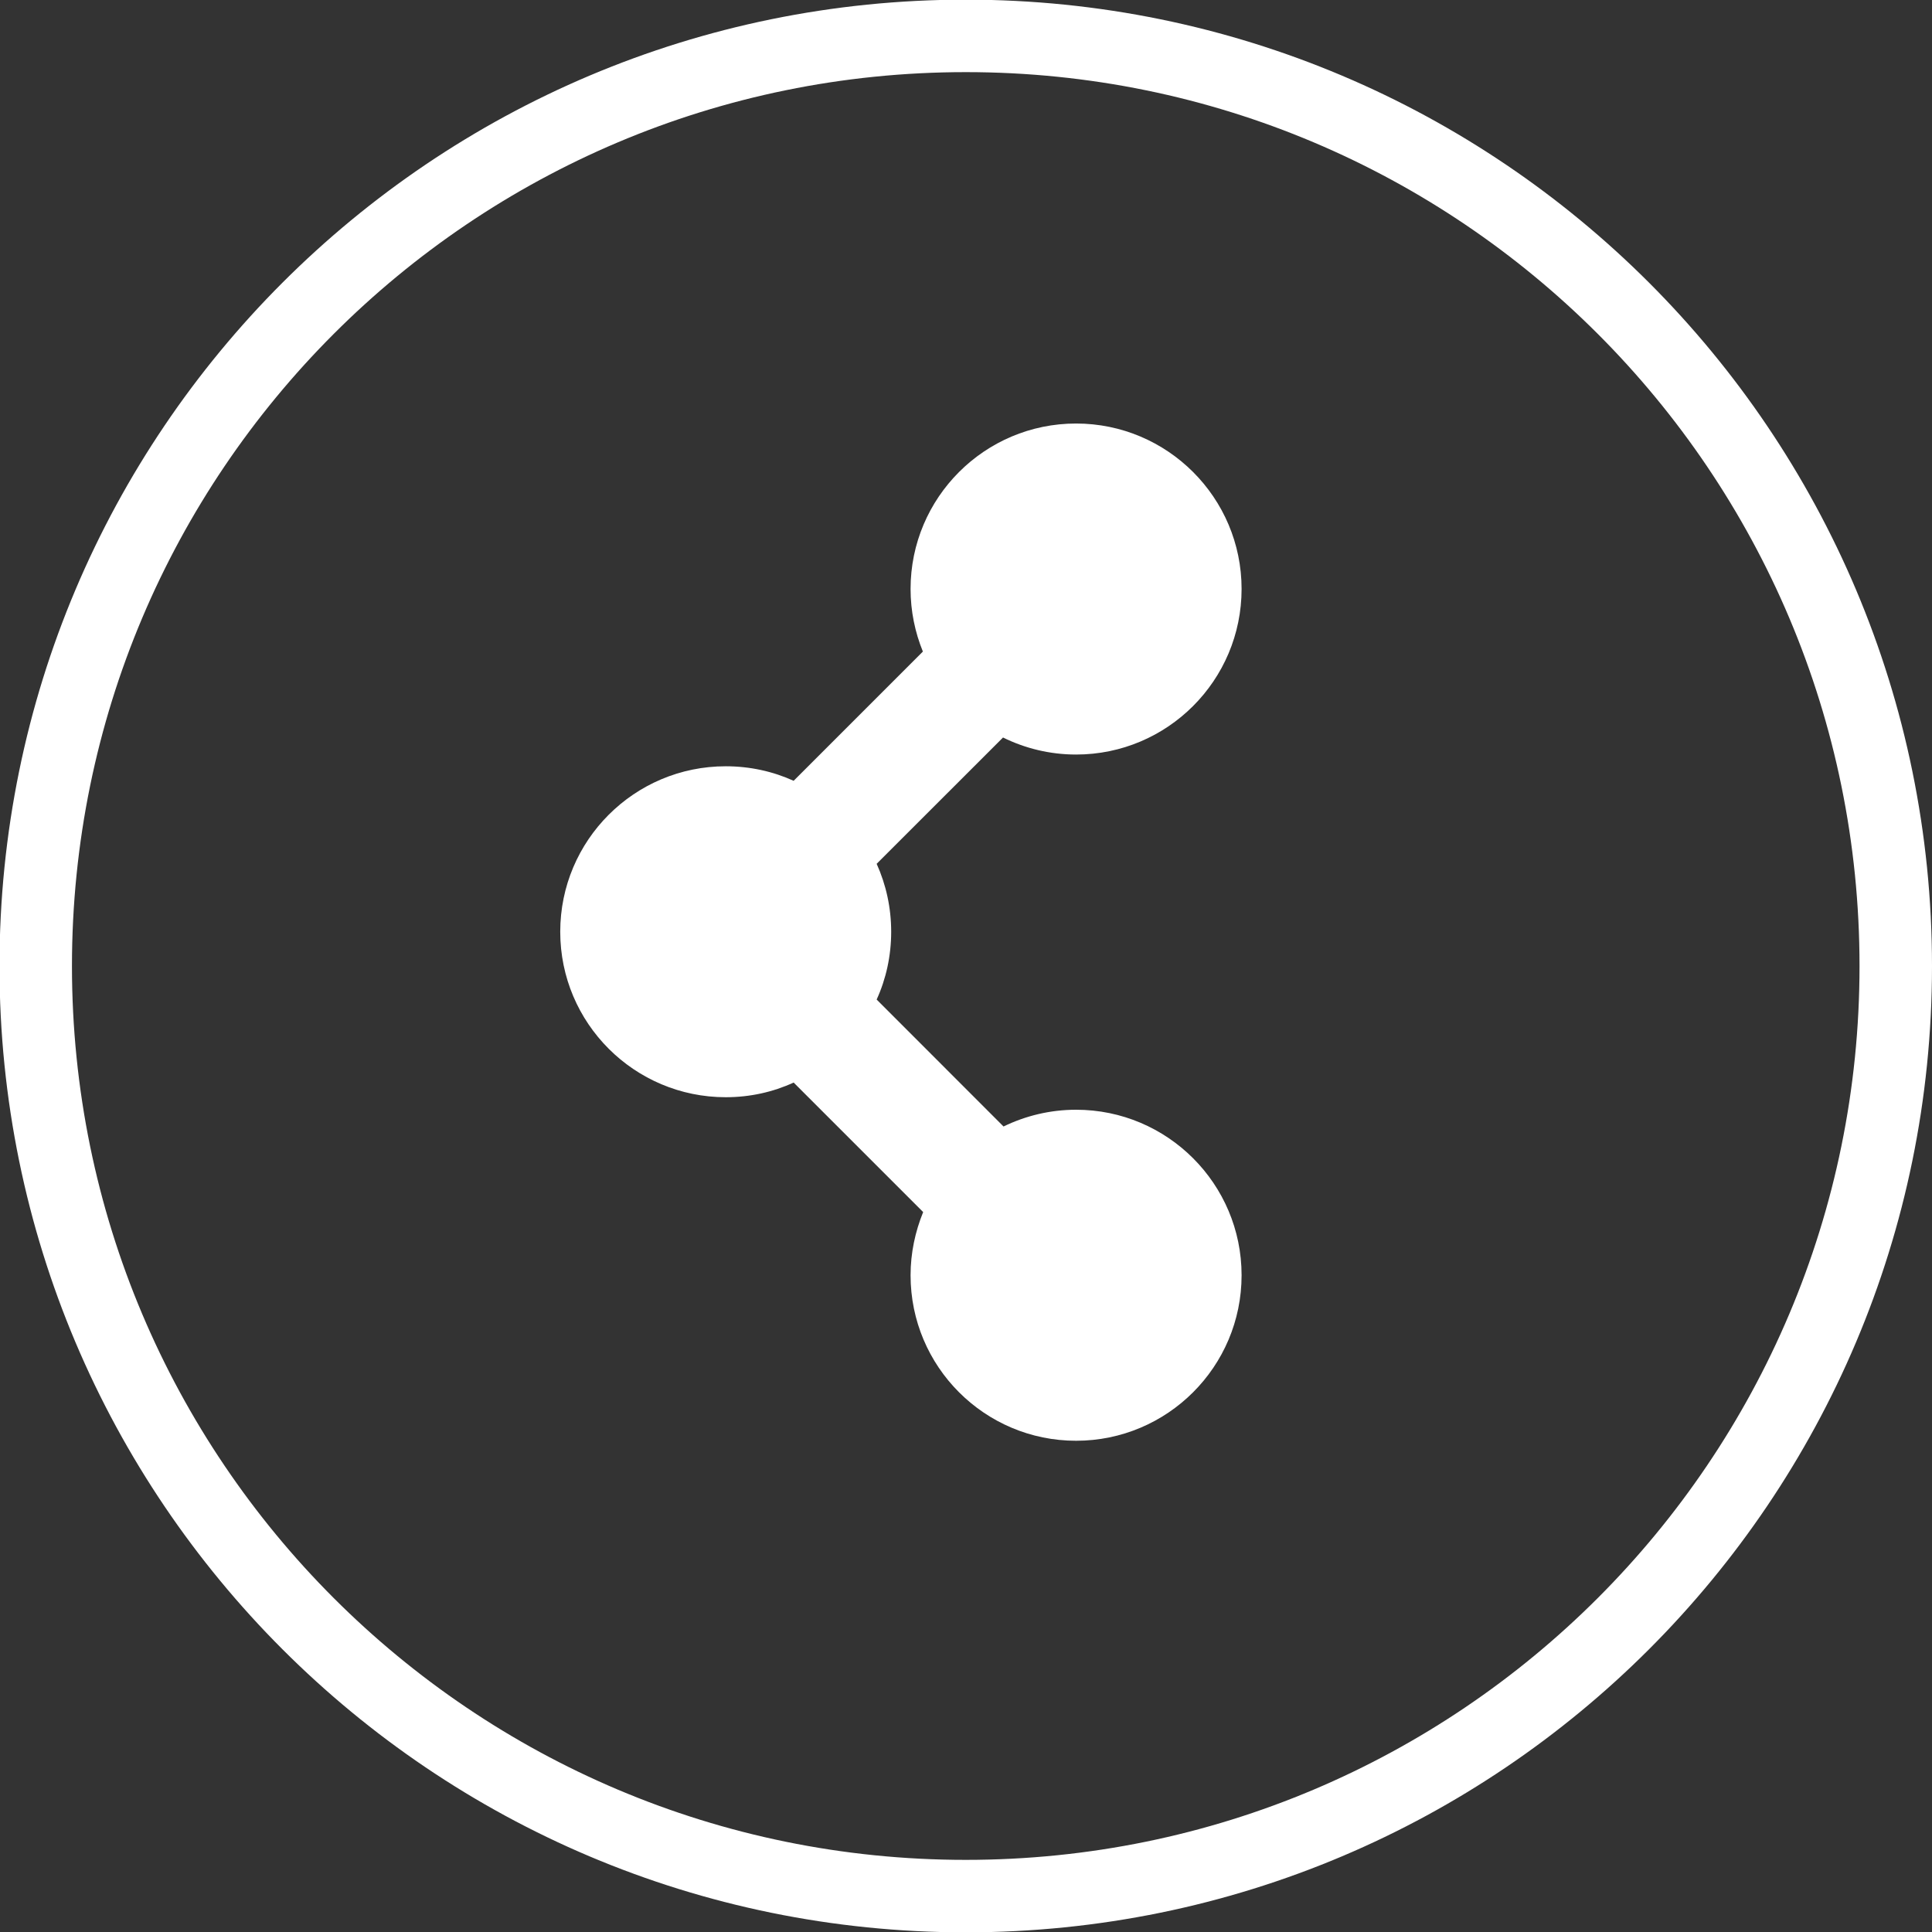 <?xml version="1.0" encoding="UTF-8" standalone="no"?>
<!-- Created with Inkscape (http://www.inkscape.org/) -->

<svg
   xmlns:dc="http://purl.org/dc/elements/1.1/"
   xmlns:cc="http://creativecommons.org/ns#"
   xmlns:rdf="http://www.w3.org/1999/02/22-rdf-syntax-ns#"
   xmlns:svg="http://www.w3.org/2000/svg"
   xmlns="http://www.w3.org/2000/svg"
   xmlns:sodipodi="http://sodipodi.sourceforge.net/DTD/sodipodi-0.dtd"
   xmlns:inkscape="http://www.inkscape.org/namespaces/inkscape"
   width="33.75"
   height="33.75"
   id="svg6819"
   version="1.1"
   inkscape:version="0.48.4 r9939"
   sodipodi:docname="New document 29">
  <rect width="100%" height="100%" fill="#333333" stroke="none"/>
  <defs
     id="defs6821" />
  <sodipodi:namedview
     id="base"
     pagecolor="#ffffff"
     bordercolor="#666666"
     borderopacity="1.0"
     inkscape:pageopacity="0.0"
     inkscape:pageshadow="2"
     inkscape:zoom="3.959798"
     inkscape:cx="35.70538"
     inkscape:cy="18.170603"
     inkscape:document-units="px"
     inkscape:current-layer="layer1"
     showgrid="false"
     fit-margin-top="0"
     fit-margin-left="0"
     fit-margin-right="0"
     fit-margin-bottom="0"
     showborder="false"
     inkscape:showpageshadow="false"
     inkscape:window-width="513"
     inkscape:window-height="422"
     inkscape:window-x="424"
     inkscape:window-y="314"
     inkscape:window-maximized="0" />
  <g
     inkscape:label="Layer 1"
     inkscape:groupmode="layer"
     id="layer1"
     transform="translate(-83.844,-278.344)">
    <g
       id="g1546"
       transform="matrix(1.25,0,0,-1.25,102.642,297.73)">
      <path
         d="M 0,0 C -0.363,0 -0.707,-0.085 -1.014,-0.234 L -2.787,1.54 c 0.131,0.287 0.203,0.609 0.203,0.947 0,0.338 -0.072,0.659 -0.203,0.95 l 1.766,1.765 C -0.713,5.05 -0.365,4.964 0,4.964 1.276,4.964 2.313,6 2.313,7.278 2.313,8.554 1.276,9.59 0,9.59 c -1.277,0 -2.313,-1.036 -2.313,-2.312 0,-0.31 0.062,-0.605 0.172,-0.875 L -3.947,4.597 C -4.236,4.728 -4.557,4.8 -4.896,4.8 c -1.276,0 -2.313,-1.034 -2.313,-2.313 0,-1.278 1.037,-2.312 2.313,-2.312 0.339,0 0.66,0.072 0.949,0.205 l 1.81,-1.81 c -0.111,-0.273 -0.176,-0.571 -0.176,-0.883 0,-1.278 1.036,-2.313 2.313,-2.313 1.276,0 2.313,1.035 2.313,2.313 C 2.313,-1.036 1.276,0 0,0"
         style="fill:#ffffff;fill-opacity:1;fill-rule:nonzero;stroke:none"
         id="path1548"
         inkscape:connector-curvature="0" />
    </g>
    <path
       d="m 116.961,295.22 c 0,8.973 -7.274,16.247 -16.246,16.247 -8.974,0 -16.247,-7.275 -16.247,-16.247 0,-8.977 7.274,-16.249 16.247,-16.249 8.973,0 16.246,7.271 16.246,16.249 z"
       style="fill:none;stroke:#ffffff;stroke-width:1.266;stroke-linecap:butt;stroke-linejoin:miter;stroke-miterlimit:10;stroke-opacity:1;stroke-dasharray:none"
       id="path1544"
       inkscape:connector-curvature="0" />
  </g>
</svg>
